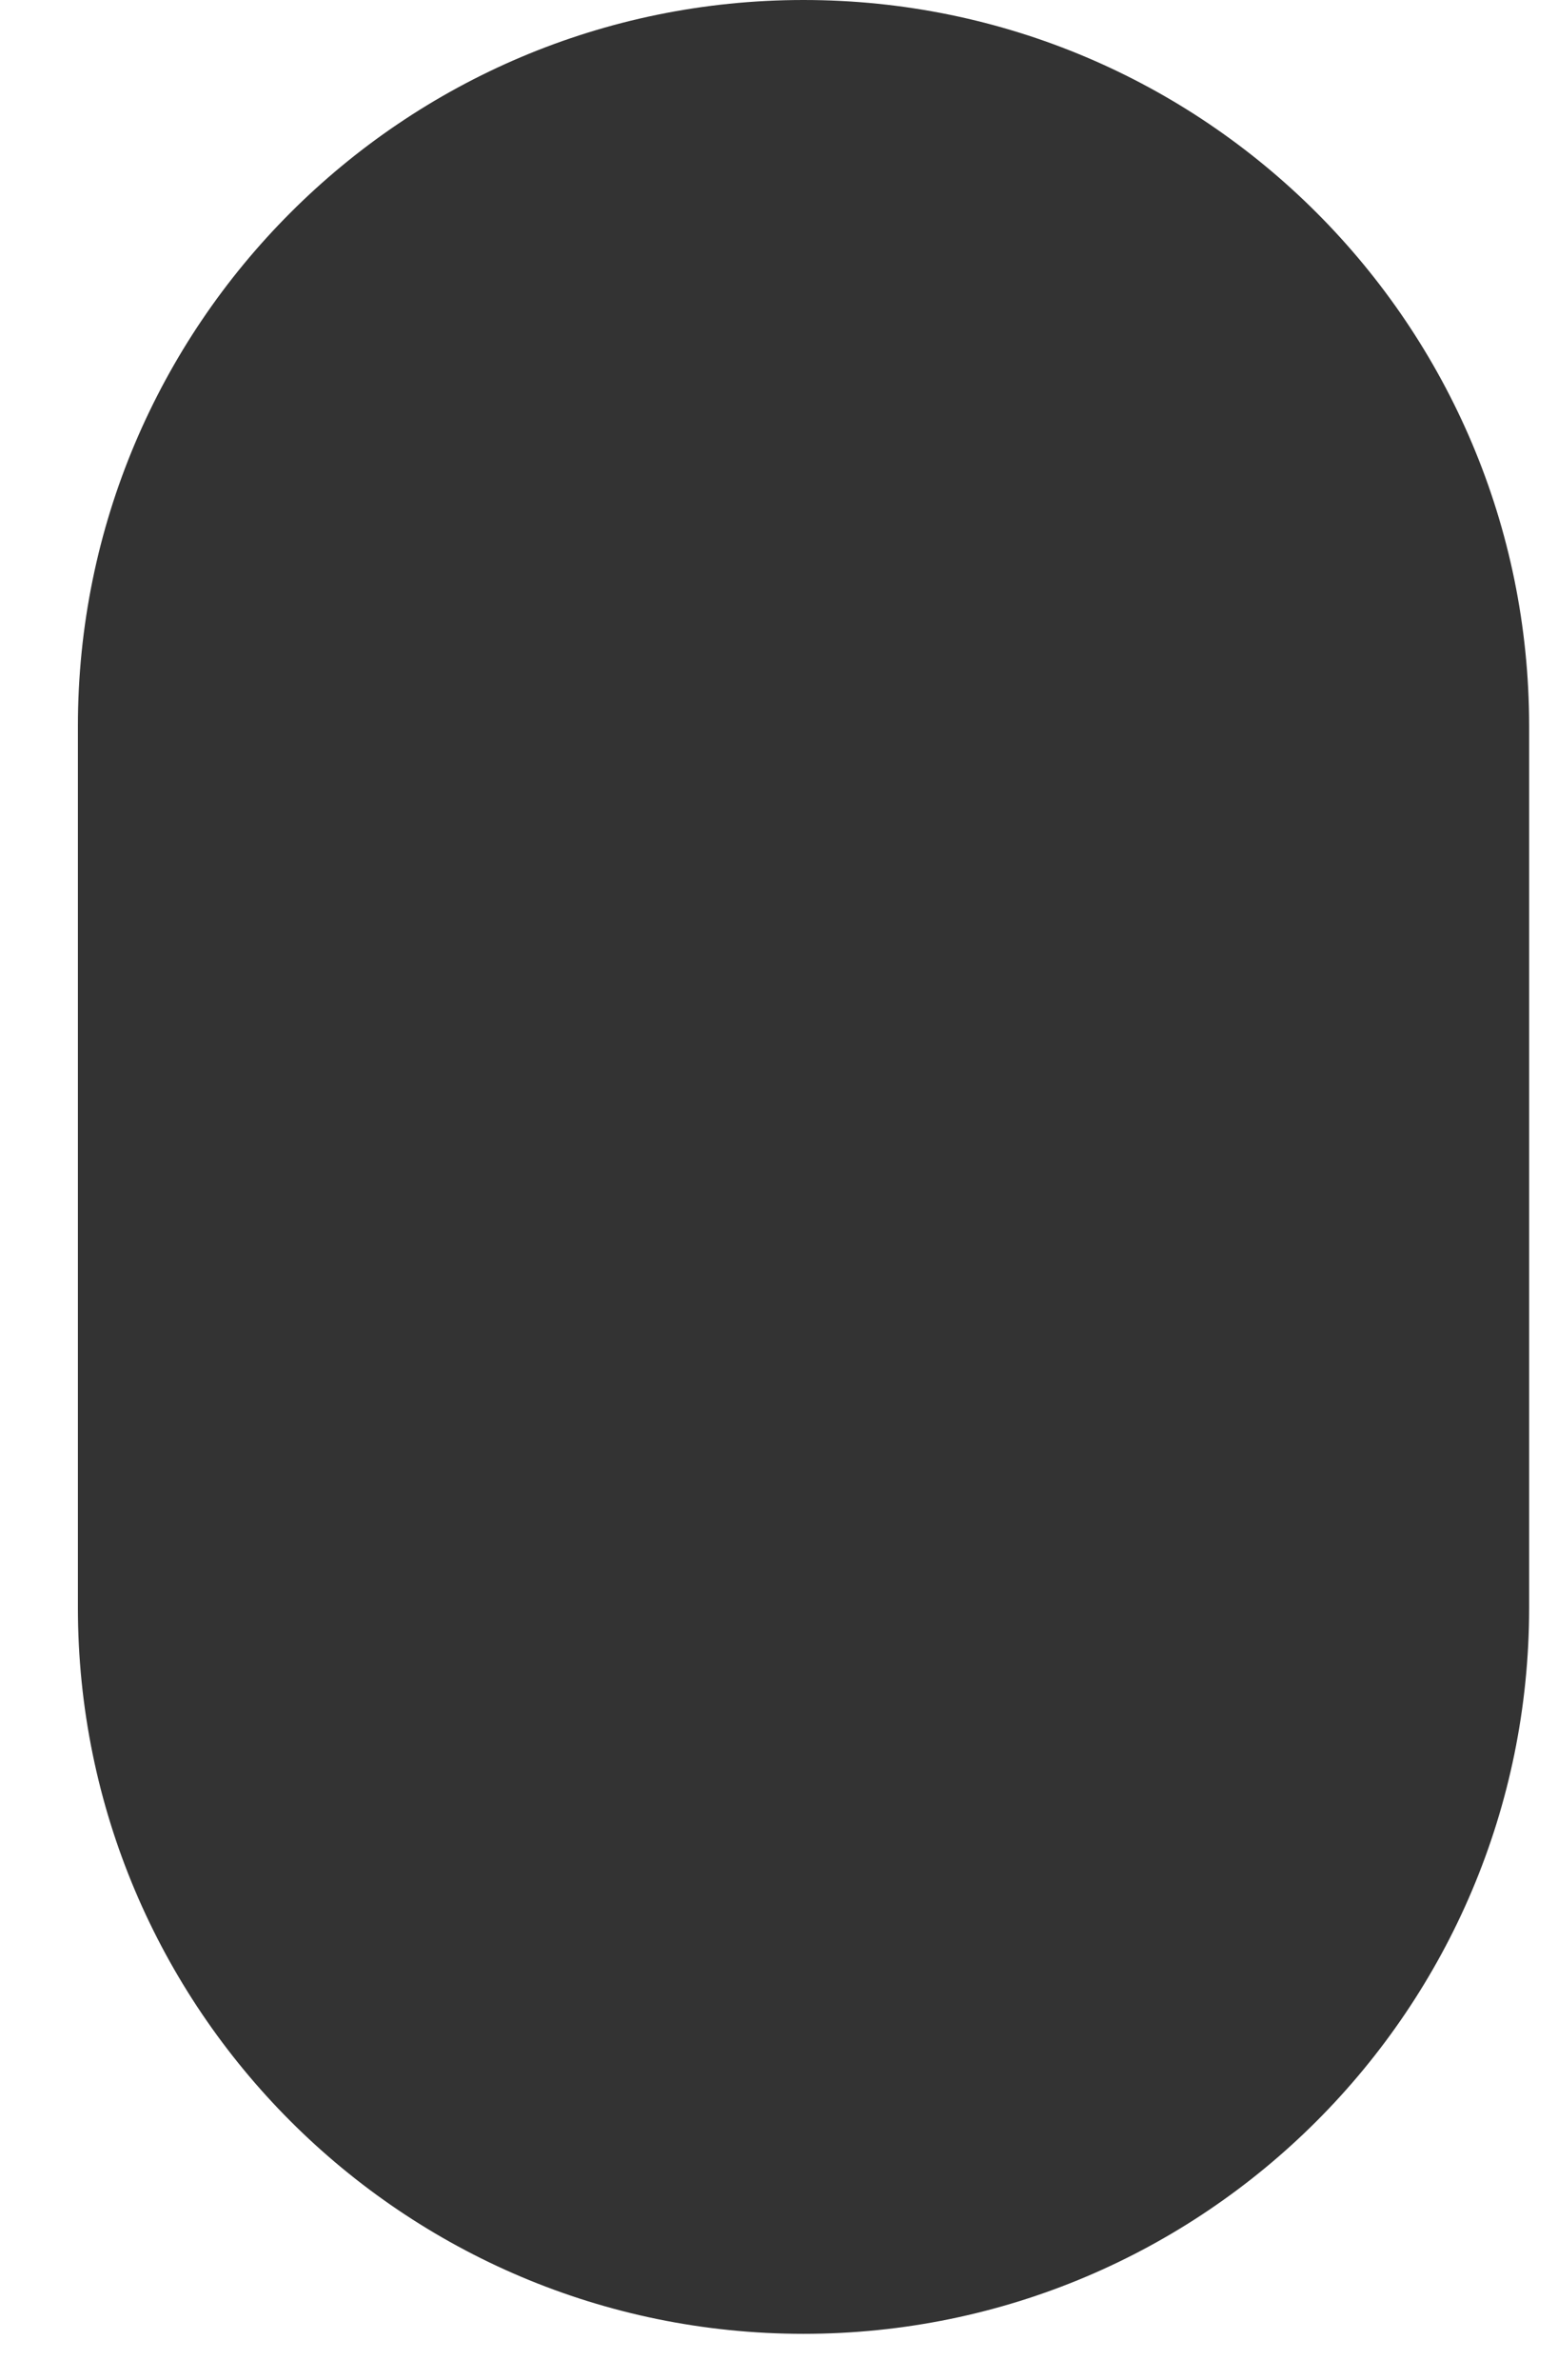<svg width="19" height="29" viewBox="0 0 19 29" fill="none" xmlns="http://www.w3.org/2000/svg">
    <path fillRule="evenodd" clipRule="evenodd" d="M9.799 0C4.912 0 0.95 3.962 0.95 8.849V19.59C0.95 24.477 4.912 28.439 9.799 28.439C14.686 28.439 18.648 24.477 18.648 19.59V8.849C18.648 3.962 14.686 0 9.799 0ZM9.799 1.535C5.815 1.535 2.586 4.764 2.586 8.747V19.693C2.586 23.676 5.815 26.905 9.799 26.905C13.782 26.905 17.011 23.676 17.011 19.693V8.747C17.011 4.764 13.782 1.535 9.799 1.535Z" fill="#333333" />
    <path d="M8.125 8.073C8.125 7.247 8.794 6.578 9.62 6.578C10.446 6.578 11.115 7.247 11.115 8.073C11.115 8.898 10.446 9.567 9.62 9.567C8.794 9.567 8.125 8.898 8.125 8.073Z" fill="#333333" />
    <path d="M9.919 22.001L11.203 20.717L11.625 21.14L9.831 22.934C9.715 23.051 9.525 23.051 9.409 22.934L7.615 21.14L8.038 20.717L9.321 22.001L9.321 12.557H9.919L9.919 22.001Z" fill="#333333" />
</svg>